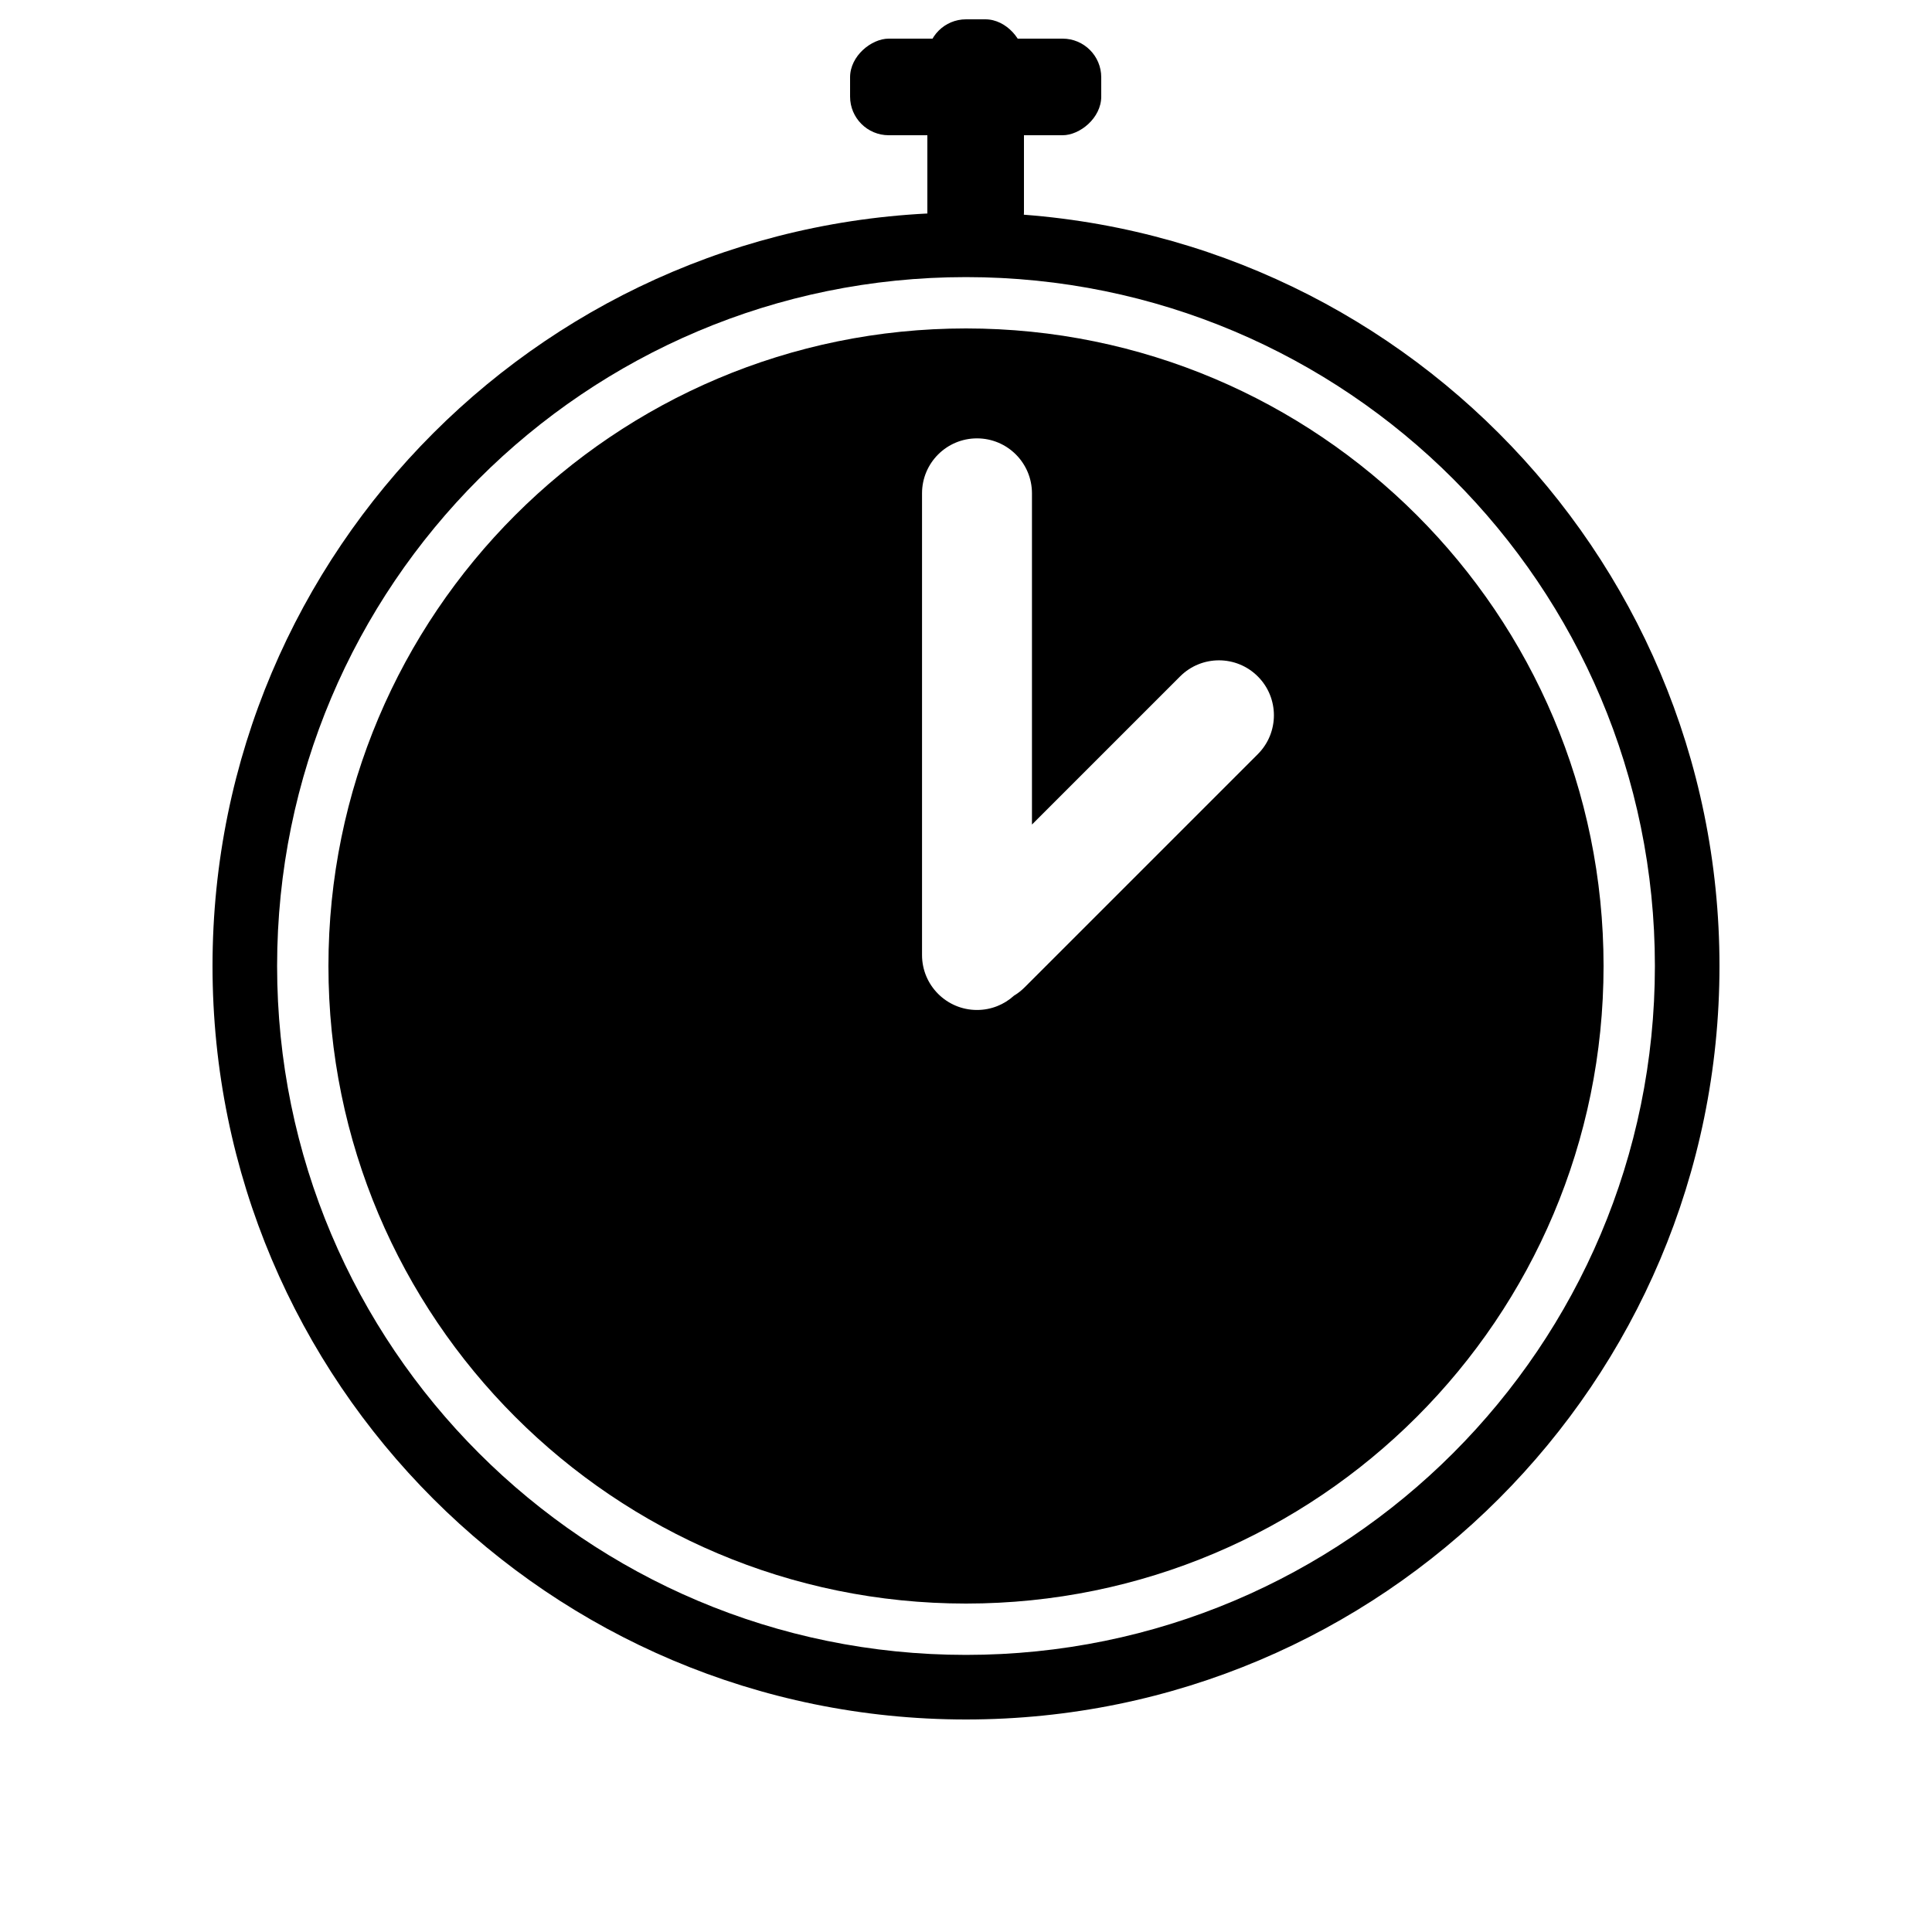 <svg width="100" height="100" viewBox="0 0 100 100" fill="none" xmlns="http://www.w3.org/2000/svg">
<path fill-rule="evenodd" clip-rule="evenodd" d="M50 89C71.539 89 89 71.539 89 50C89 28.461 71.539 11 50 11C28.461 11 11 28.461 11 50C11 71.539 28.461 89 50 89ZM50 85.657C69.693 85.657 85.657 69.693 85.657 50C85.657 30.307 69.693 14.343 50 14.343C30.307 14.343 14.343 30.307 14.343 50C14.343 69.693 30.307 85.657 50 85.657Z" fill="black"/>
<path fill-rule="evenodd" clip-rule="evenodd" d="M83 50C83 68.225 68.225 83 50 83C31.775 83 17 68.225 17 50C17 31.775 31.775 17 50 17C68.225 17 83 31.775 83 50ZM47.724 25.535C47.724 23.963 48.998 22.69 50.569 22.69C52.14 22.69 53.414 23.963 53.414 25.535V42.679L61.081 35.012C62.192 33.901 63.993 33.901 65.104 35.012C66.215 36.123 66.215 37.924 65.104 39.035L53.035 51.104C52.866 51.273 52.681 51.417 52.484 51.535C51.979 51.995 51.307 52.276 50.569 52.276C48.998 52.276 47.724 51.002 47.724 49.431V25.535Z" fill="black"/>
<rect x="48" y="1" width="5" height="12" rx="2" fill="black"/>
<rect x="44" y="7" width="5" height="13" rx="2" transform="rotate(-90 44 7)" fill="black"/>
</svg>
